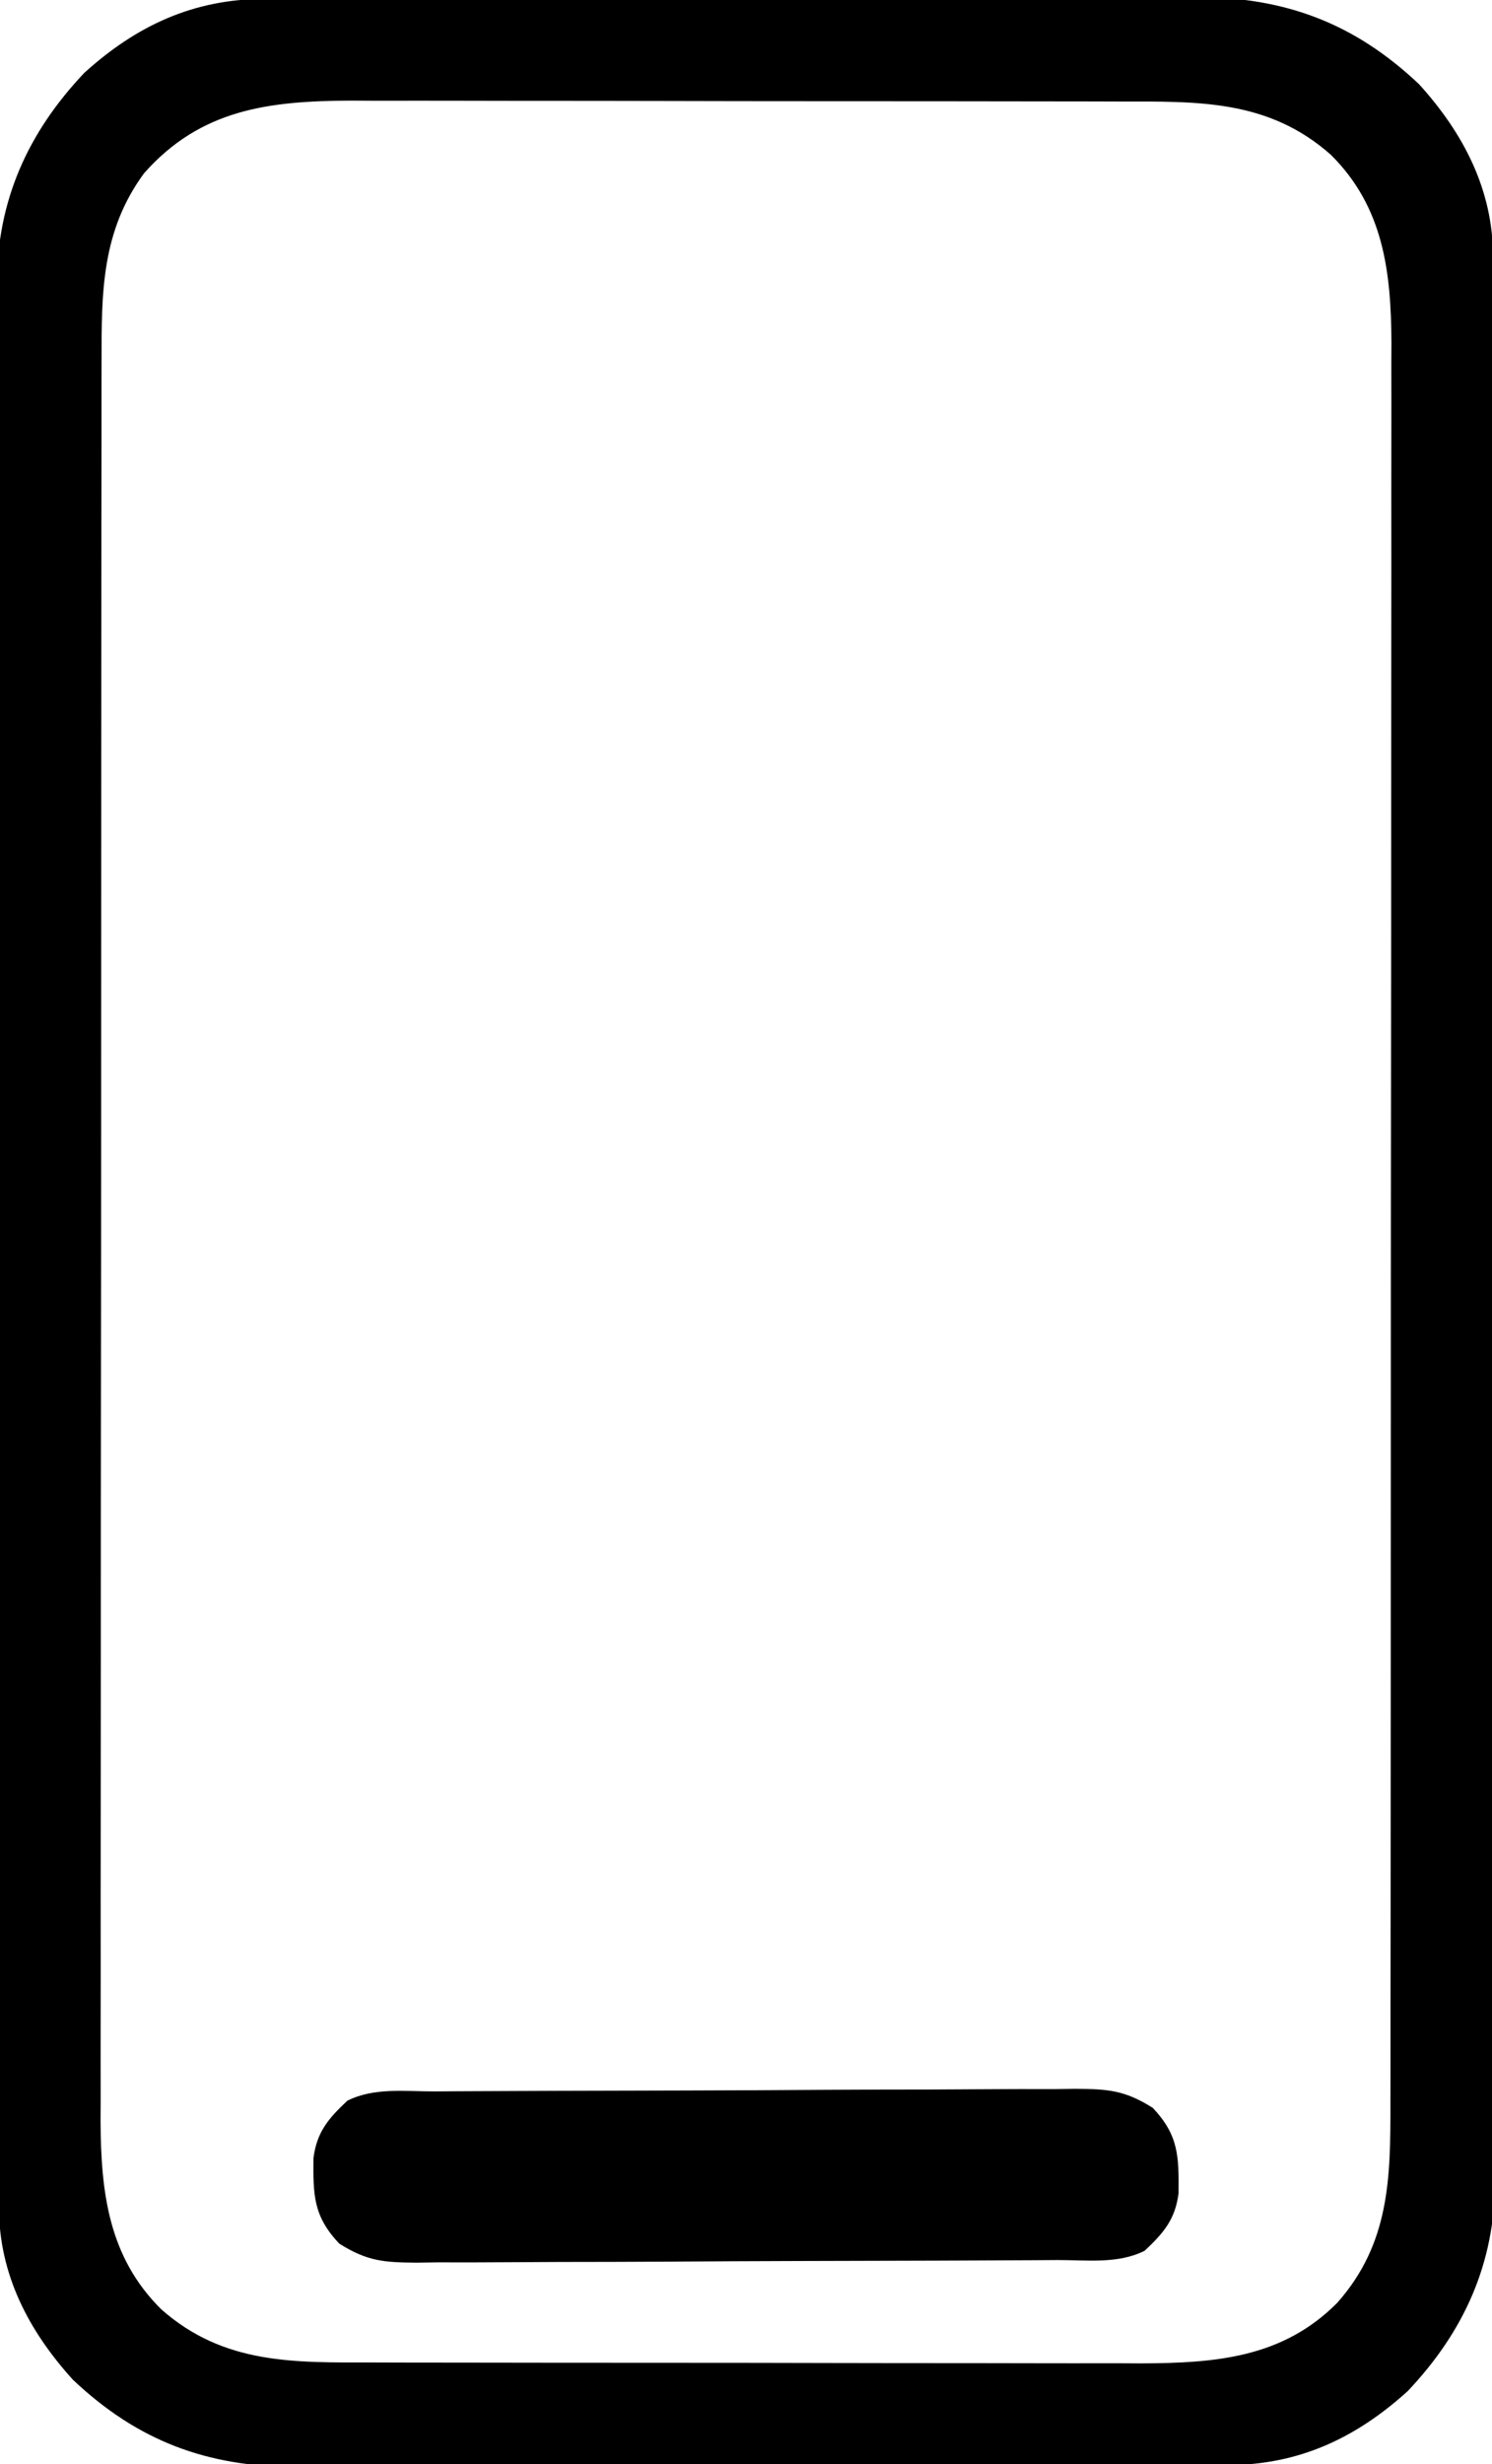 <?xml version="1.0" encoding="UTF-8"?>
<svg version="1.1" xmlns="http://www.w3.org/2000/svg" width="189" height="312">
<path d="M0 0 C1.113 -0.006 2.226 -0.011 3.373 -0.017 C4.589 -0.018 5.806 -0.02 7.06 -0.021 C8.345 -0.026 9.63 -0.031 10.954 -0.036 C14.476 -0.049 17.999 -0.055 21.522 -0.06 C23.725 -0.063 25.929 -0.067 28.132 -0.071 C35.031 -0.085 41.931 -0.095 48.83 -0.098 C56.783 -0.103 64.735 -0.12 72.688 -0.149 C78.843 -0.171 84.997 -0.181 91.152 -0.182 C94.825 -0.184 98.497 -0.189 102.169 -0.207 C106.269 -0.227 110.369 -0.222 114.47 -0.216 C115.679 -0.225 116.887 -0.234 118.132 -0.244 C129.317 -0.189 138.048 3.024 146.285 10.805 C151.904 17.003 155.641 24.153 155.655 32.608 C155.659 33.503 155.663 34.398 155.667 35.32 C155.666 36.299 155.665 37.278 155.664 38.286 C155.667 39.33 155.67 40.373 155.673 41.447 C155.682 44.954 155.683 48.461 155.685 51.968 C155.689 54.477 155.694 56.987 155.7 59.497 C155.713 66.323 155.719 73.15 155.724 79.976 C155.727 84.24 155.731 88.503 155.735 92.767 C155.748 104.574 155.758 116.382 155.761 128.189 C155.762 129.323 155.762 129.323 155.762 130.479 C155.762 131.236 155.762 131.993 155.763 132.774 C155.763 134.308 155.763 135.843 155.764 137.378 C155.764 138.52 155.764 138.52 155.765 139.685 C155.768 152.017 155.786 164.349 155.809 176.682 C155.833 189.347 155.845 202.013 155.847 214.678 C155.847 221.788 155.853 228.897 155.871 236.007 C155.888 242.695 155.89 249.382 155.881 256.07 C155.88 258.524 155.885 260.978 155.895 263.433 C155.907 266.784 155.902 270.135 155.891 273.487 C155.903 274.942 155.903 274.942 155.916 276.426 C155.84 286.793 152.001 295.341 144.86 302.902 C138.228 308.913 131.01 312.253 122.047 312.281 C120.934 312.287 119.821 312.292 118.674 312.298 C117.458 312.299 116.241 312.3 114.987 312.302 C113.06 312.309 113.06 312.309 111.094 312.317 C107.571 312.33 104.048 312.336 100.525 312.341 C98.322 312.344 96.119 312.348 93.915 312.352 C87.016 312.366 80.116 312.375 73.217 312.379 C65.264 312.384 57.312 312.401 49.359 312.43 C43.204 312.452 37.05 312.462 30.895 312.463 C27.223 312.464 23.551 312.47 19.878 312.488 C15.778 312.508 11.678 312.503 7.577 312.497 C6.369 312.506 5.16 312.515 3.915 312.525 C-7.27 312.469 -16.001 309.257 -24.238 301.476 C-29.856 295.278 -33.594 288.128 -33.608 279.673 C-33.612 278.778 -33.615 277.883 -33.619 276.961 C-33.619 275.982 -33.618 275.003 -33.617 273.995 C-33.621 272.43 -33.621 272.43 -33.626 270.833 C-33.635 267.327 -33.636 263.82 -33.638 260.313 C-33.642 257.804 -33.647 255.294 -33.653 252.784 C-33.666 245.958 -33.672 239.131 -33.677 232.304 C-33.679 228.041 -33.684 223.777 -33.688 219.514 C-33.7 207.706 -33.711 195.899 -33.714 184.092 C-33.714 183.336 -33.714 182.581 -33.715 181.802 C-33.715 181.045 -33.715 180.287 -33.715 179.507 C-33.716 177.972 -33.716 176.438 -33.717 174.903 C-33.717 174.142 -33.717 173.381 -33.717 172.596 C-33.721 160.264 -33.739 147.931 -33.762 135.599 C-33.786 122.934 -33.798 110.268 -33.799 97.603 C-33.8 90.493 -33.806 83.384 -33.824 76.274 C-33.841 69.586 -33.843 62.899 -33.834 56.211 C-33.833 53.757 -33.838 51.303 -33.847 48.848 C-33.86 45.497 -33.854 42.146 -33.844 38.794 C-33.852 37.824 -33.86 36.854 -33.868 35.855 C-33.793 25.488 -29.954 16.939 -22.812 9.379 C-16.18 3.368 -8.963 0.028 0 0 Z M-15.226 22.078 C-20.611 29.407 -20.625 37.141 -20.61 45.913 C-20.612 46.892 -20.615 47.87 -20.617 48.879 C-20.623 52.156 -20.622 55.433 -20.622 58.71 C-20.625 61.061 -20.628 63.412 -20.632 65.762 C-20.641 72.147 -20.643 78.531 -20.644 84.915 C-20.644 89.574 -20.647 94.232 -20.65 98.891 C-20.659 111.422 -20.663 123.952 -20.662 136.483 C-20.662 137.194 -20.662 137.905 -20.662 138.638 C-20.662 139.35 -20.662 140.062 -20.662 140.795 C-20.661 152.332 -20.671 163.868 -20.685 175.404 C-20.699 187.259 -20.706 199.115 -20.705 210.97 C-20.705 217.622 -20.708 224.273 -20.718 230.925 C-20.728 237.182 -20.728 243.439 -20.721 249.696 C-20.72 251.99 -20.722 254.284 -20.728 256.578 C-20.736 259.715 -20.731 262.851 -20.724 265.987 C-20.729 266.891 -20.734 267.794 -20.739 268.725 C-20.69 277.737 -19.744 285.916 -13.058 292.547 C-5.129 299.559 3.759 299.29 13.802 299.286 C15.494 299.291 15.494 299.291 17.219 299.296 C20.942 299.305 24.664 299.307 28.387 299.308 C30.98 299.312 33.573 299.315 36.166 299.318 C41.601 299.324 47.035 299.326 52.47 299.326 C58.734 299.325 64.998 299.336 71.262 299.351 C77.308 299.366 83.353 299.37 89.398 299.369 C91.961 299.37 94.524 299.375 97.088 299.382 C100.677 299.392 104.267 299.389 107.857 299.383 C108.909 299.389 109.961 299.395 111.046 299.4 C120.448 299.36 128.977 298.734 135.93 291.722 C142.582 284.2 142.674 275.923 142.657 266.368 C142.661 264.9 142.661 264.9 142.664 263.402 C142.671 260.125 142.67 256.848 142.669 253.571 C142.672 251.22 142.675 248.869 142.679 246.519 C142.688 240.134 142.69 233.75 142.691 227.365 C142.692 222.707 142.695 218.048 142.698 213.39 C142.706 200.859 142.71 188.329 142.709 175.798 C142.709 175.087 142.709 174.376 142.709 173.643 C142.709 172.575 142.709 172.575 142.709 171.486 C142.708 159.949 142.718 148.413 142.732 136.877 C142.746 125.022 142.753 113.166 142.752 101.311 C142.752 94.659 142.755 88.007 142.766 81.356 C142.775 75.099 142.775 68.842 142.768 62.585 C142.767 60.291 142.769 57.997 142.775 55.703 C142.783 52.566 142.779 49.43 142.771 46.294 C142.779 44.938 142.779 44.938 142.786 43.556 C142.738 34.543 141.792 26.365 135.106 19.734 C127.176 12.722 118.288 12.991 108.245 12.995 C106.554 12.99 106.554 12.99 104.828 12.985 C101.106 12.976 97.383 12.974 93.66 12.972 C91.067 12.969 88.474 12.966 85.881 12.962 C80.447 12.956 75.012 12.955 69.578 12.955 C63.313 12.956 57.049 12.945 50.785 12.929 C44.74 12.915 38.694 12.911 32.649 12.912 C30.086 12.911 27.523 12.906 24.96 12.898 C21.37 12.889 17.78 12.892 14.19 12.898 C13.138 12.892 12.086 12.886 11.002 12.88 C0.646 12.924 -8.022 13.931 -15.226 22.078 Z " fill="#000000" transform="translate(33.476,-0.14)"/>
<path d="M0 0 C1.408 -0.01 1.408 -0.01 2.844 -0.02 C5.958 -0.04 9.072 -0.051 12.186 -0.061 C13.248 -0.065 14.31 -0.069 15.405 -0.074 C21.026 -0.095 26.646 -0.109 32.267 -0.118 C38.078 -0.129 43.889 -0.164 49.699 -0.203 C54.163 -0.229 58.626 -0.238 63.09 -0.241 C65.232 -0.246 67.374 -0.258 69.516 -0.276 C72.514 -0.301 75.51 -0.3 78.508 -0.293 C79.394 -0.306 80.28 -0.319 81.192 -0.332 C85.313 -0.297 87.41 -0.161 90.976 2.081 C94.283 5.595 94.279 8.251 94.241 12.915 C93.811 16.231 92.339 17.927 89.948 20.177 C86.54 21.881 82.646 21.343 78.896 21.354 C77.958 21.361 77.019 21.367 76.052 21.374 C72.938 21.394 69.824 21.405 66.71 21.415 C65.648 21.419 64.586 21.423 63.491 21.428 C57.87 21.449 52.25 21.463 46.629 21.472 C40.818 21.483 35.007 21.518 29.197 21.557 C24.733 21.583 20.27 21.592 15.806 21.595 C13.664 21.6 11.522 21.612 9.38 21.63 C6.382 21.655 3.386 21.654 0.388 21.647 C-0.941 21.666 -0.941 21.666 -2.296 21.686 C-6.417 21.651 -8.514 21.515 -12.08 19.273 C-15.387 15.759 -15.383 13.103 -15.345 8.439 C-14.915 5.123 -13.443 3.427 -11.052 1.177 C-7.644 -0.527 -3.75 0.011 0 0 Z " fill="#000000" transform="translate(55.052,264.823)"/>
</svg>
